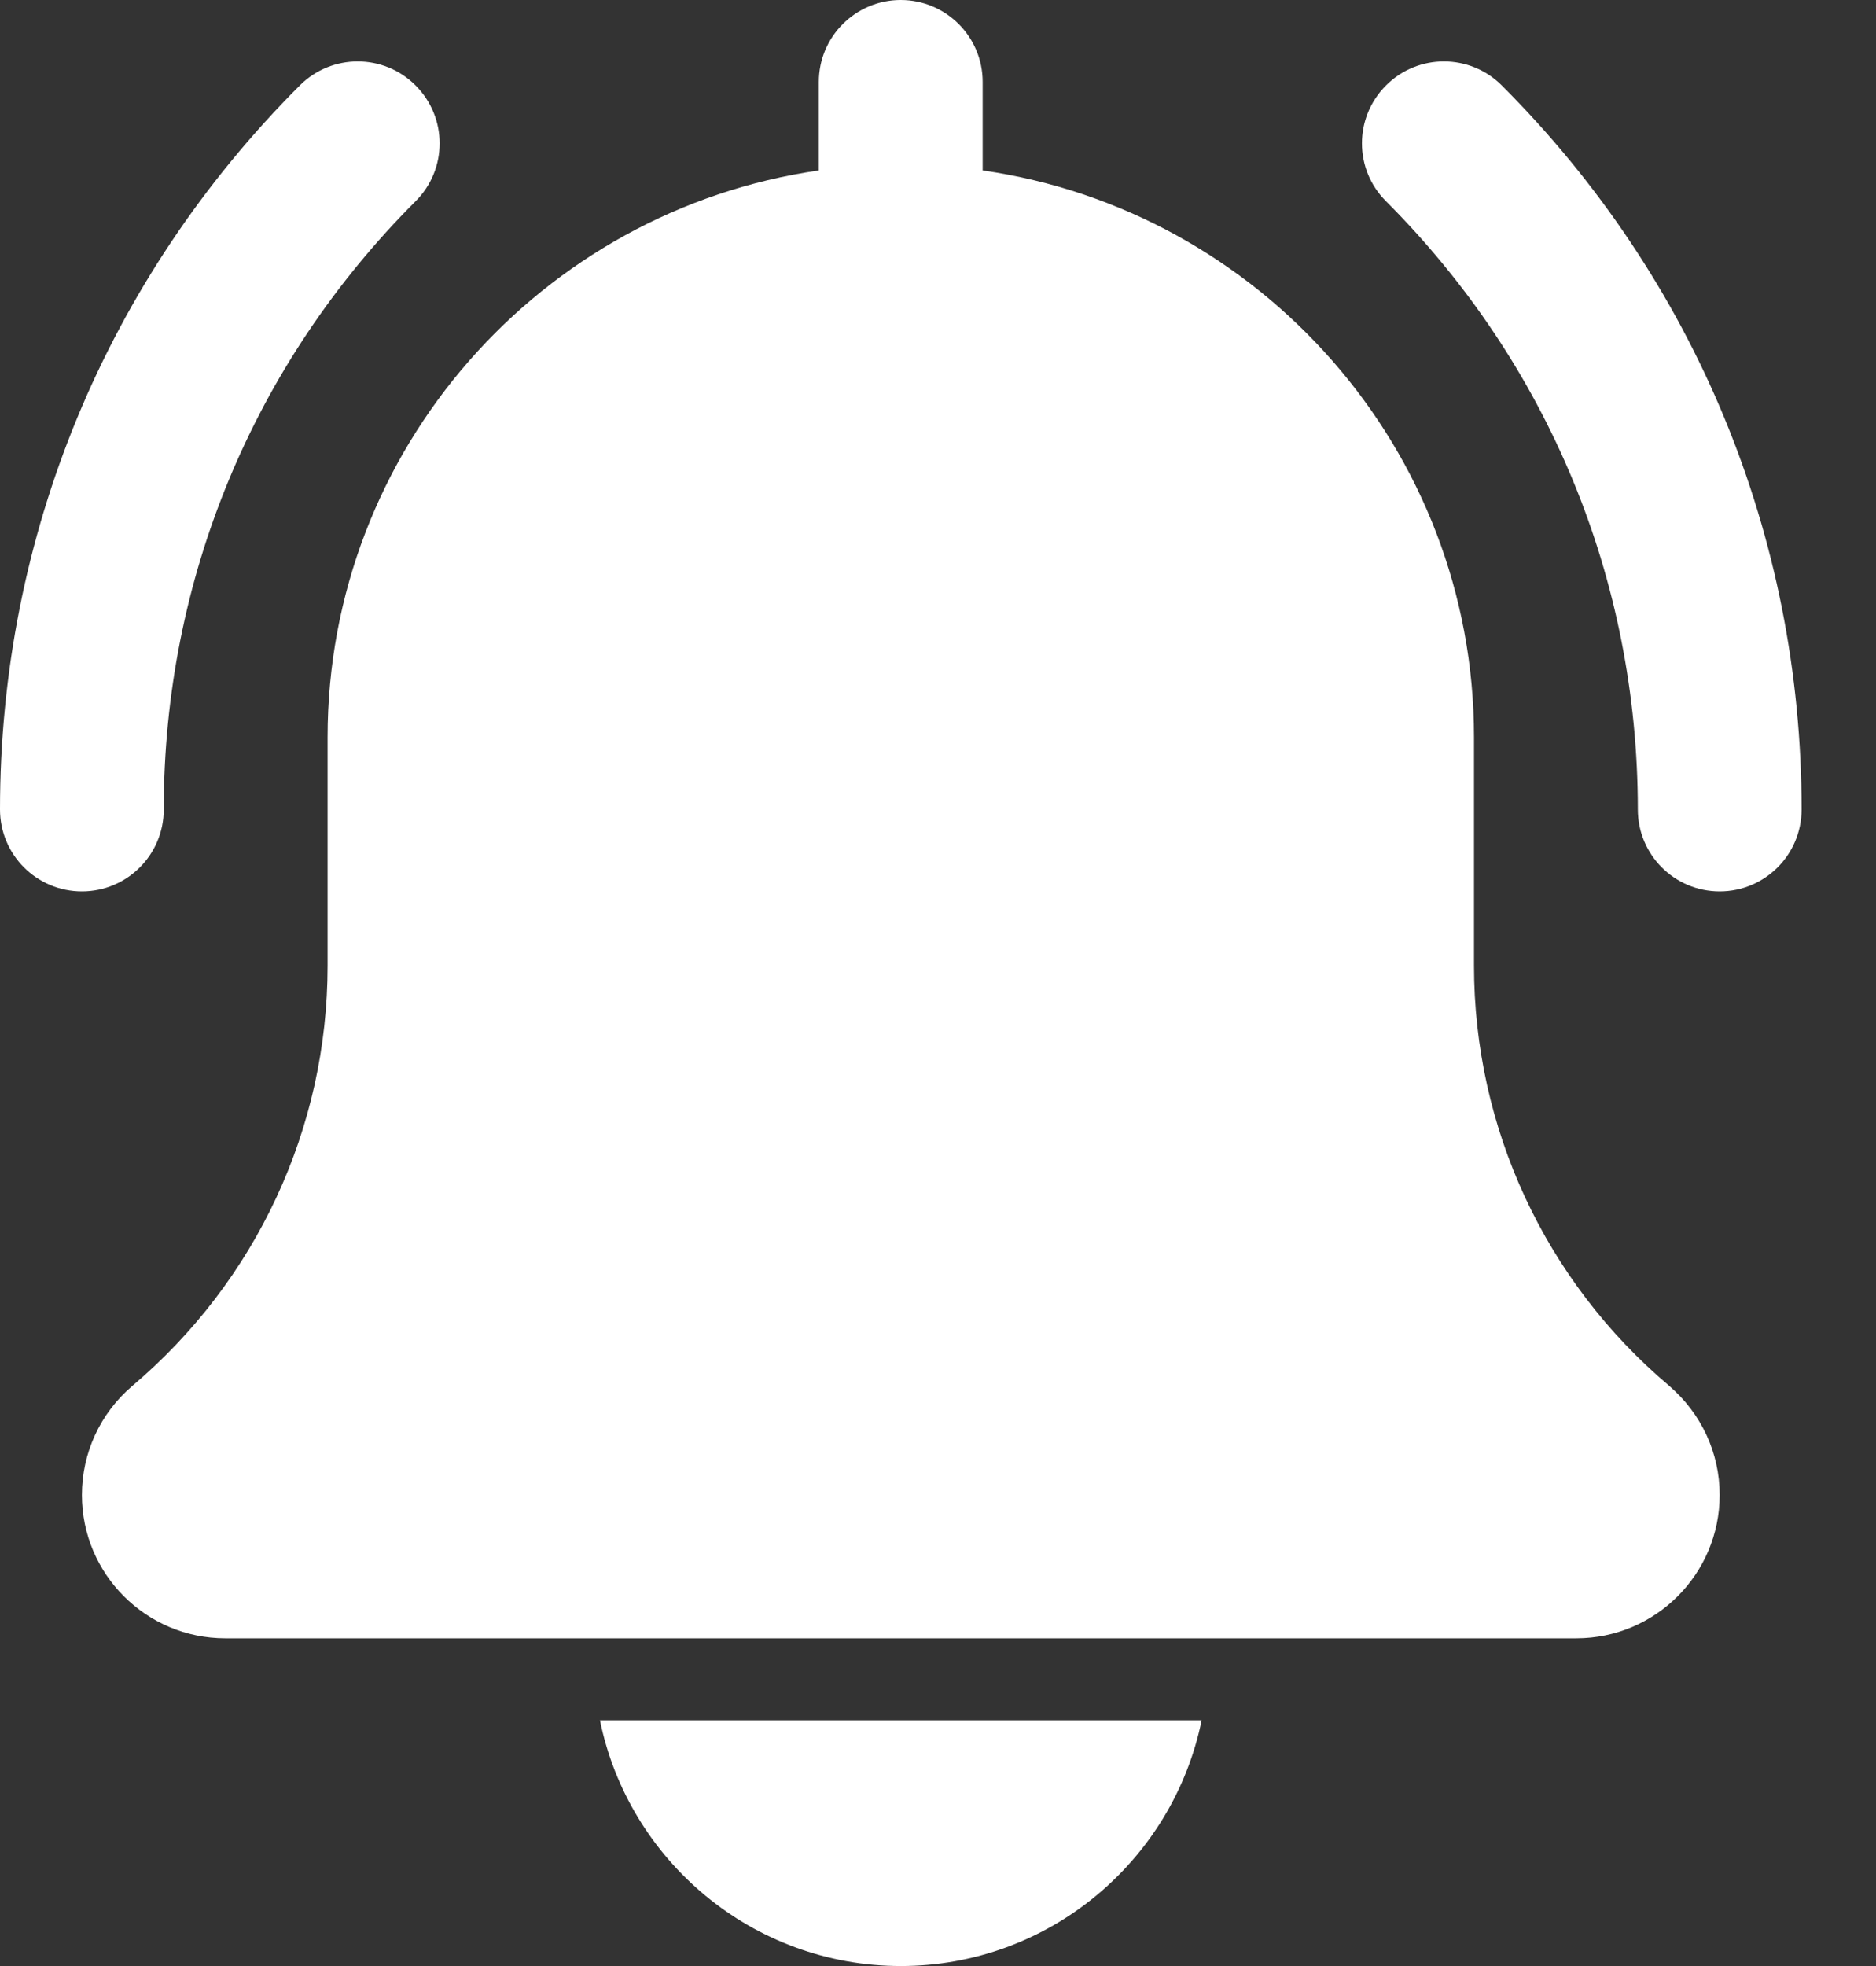 <svg width="21" height="22" viewBox="0 0 21 22" fill="white" xmlns="http://www.w3.org/2000/svg">
<rect x="0" y="0" width="21" height="22" fill="#333333" stroke="none"/>
<path d="M19.25 9.975C18.744 9.975 18.334 9.565 18.334 9.058C18.334 6.487 17.333 4.071 15.515 2.252C15.156 1.894 15.156 1.315 15.515 0.956C15.873 0.598 16.453 0.598 16.811 0.956C18.975 3.12 20.167 5.998 20.167 9.058C20.167 9.565 19.756 9.975 19.25 9.975Z"/>
<path d="M0.917 9.975C0.411 9.975 0 9.565 0 9.058C0 5.998 1.192 3.12 3.356 0.956C3.714 0.598 4.294 0.598 4.652 0.956C5.011 1.315 5.011 1.894 4.652 2.252C2.834 4.07 1.833 6.487 1.833 9.058C1.833 9.565 1.423 9.975 0.917 9.975Z"/>
<path d="M18.681 15.504C17.295 14.332 16.5 12.62 16.5 10.806V8.25C16.5 5.024 14.104 2.354 11 1.907V0.917C11 0.41 10.589 0 10.083 0C9.577 0 9.166 0.41 9.166 0.917V1.907C6.062 2.354 3.667 5.024 3.667 8.25V10.806C3.667 12.62 2.872 14.332 1.478 15.511C1.121 15.816 0.917 16.26 0.917 16.729C0.917 17.614 1.636 18.333 2.521 18.333H17.646C18.53 18.333 19.25 17.614 19.25 16.729C19.25 16.26 19.046 15.816 18.681 15.504Z"/>
<path d="M10.084 22C11.744 22 13.132 20.817 13.451 19.25H6.716C7.035 20.817 8.423 22 10.084 22Z"/>
</svg>
